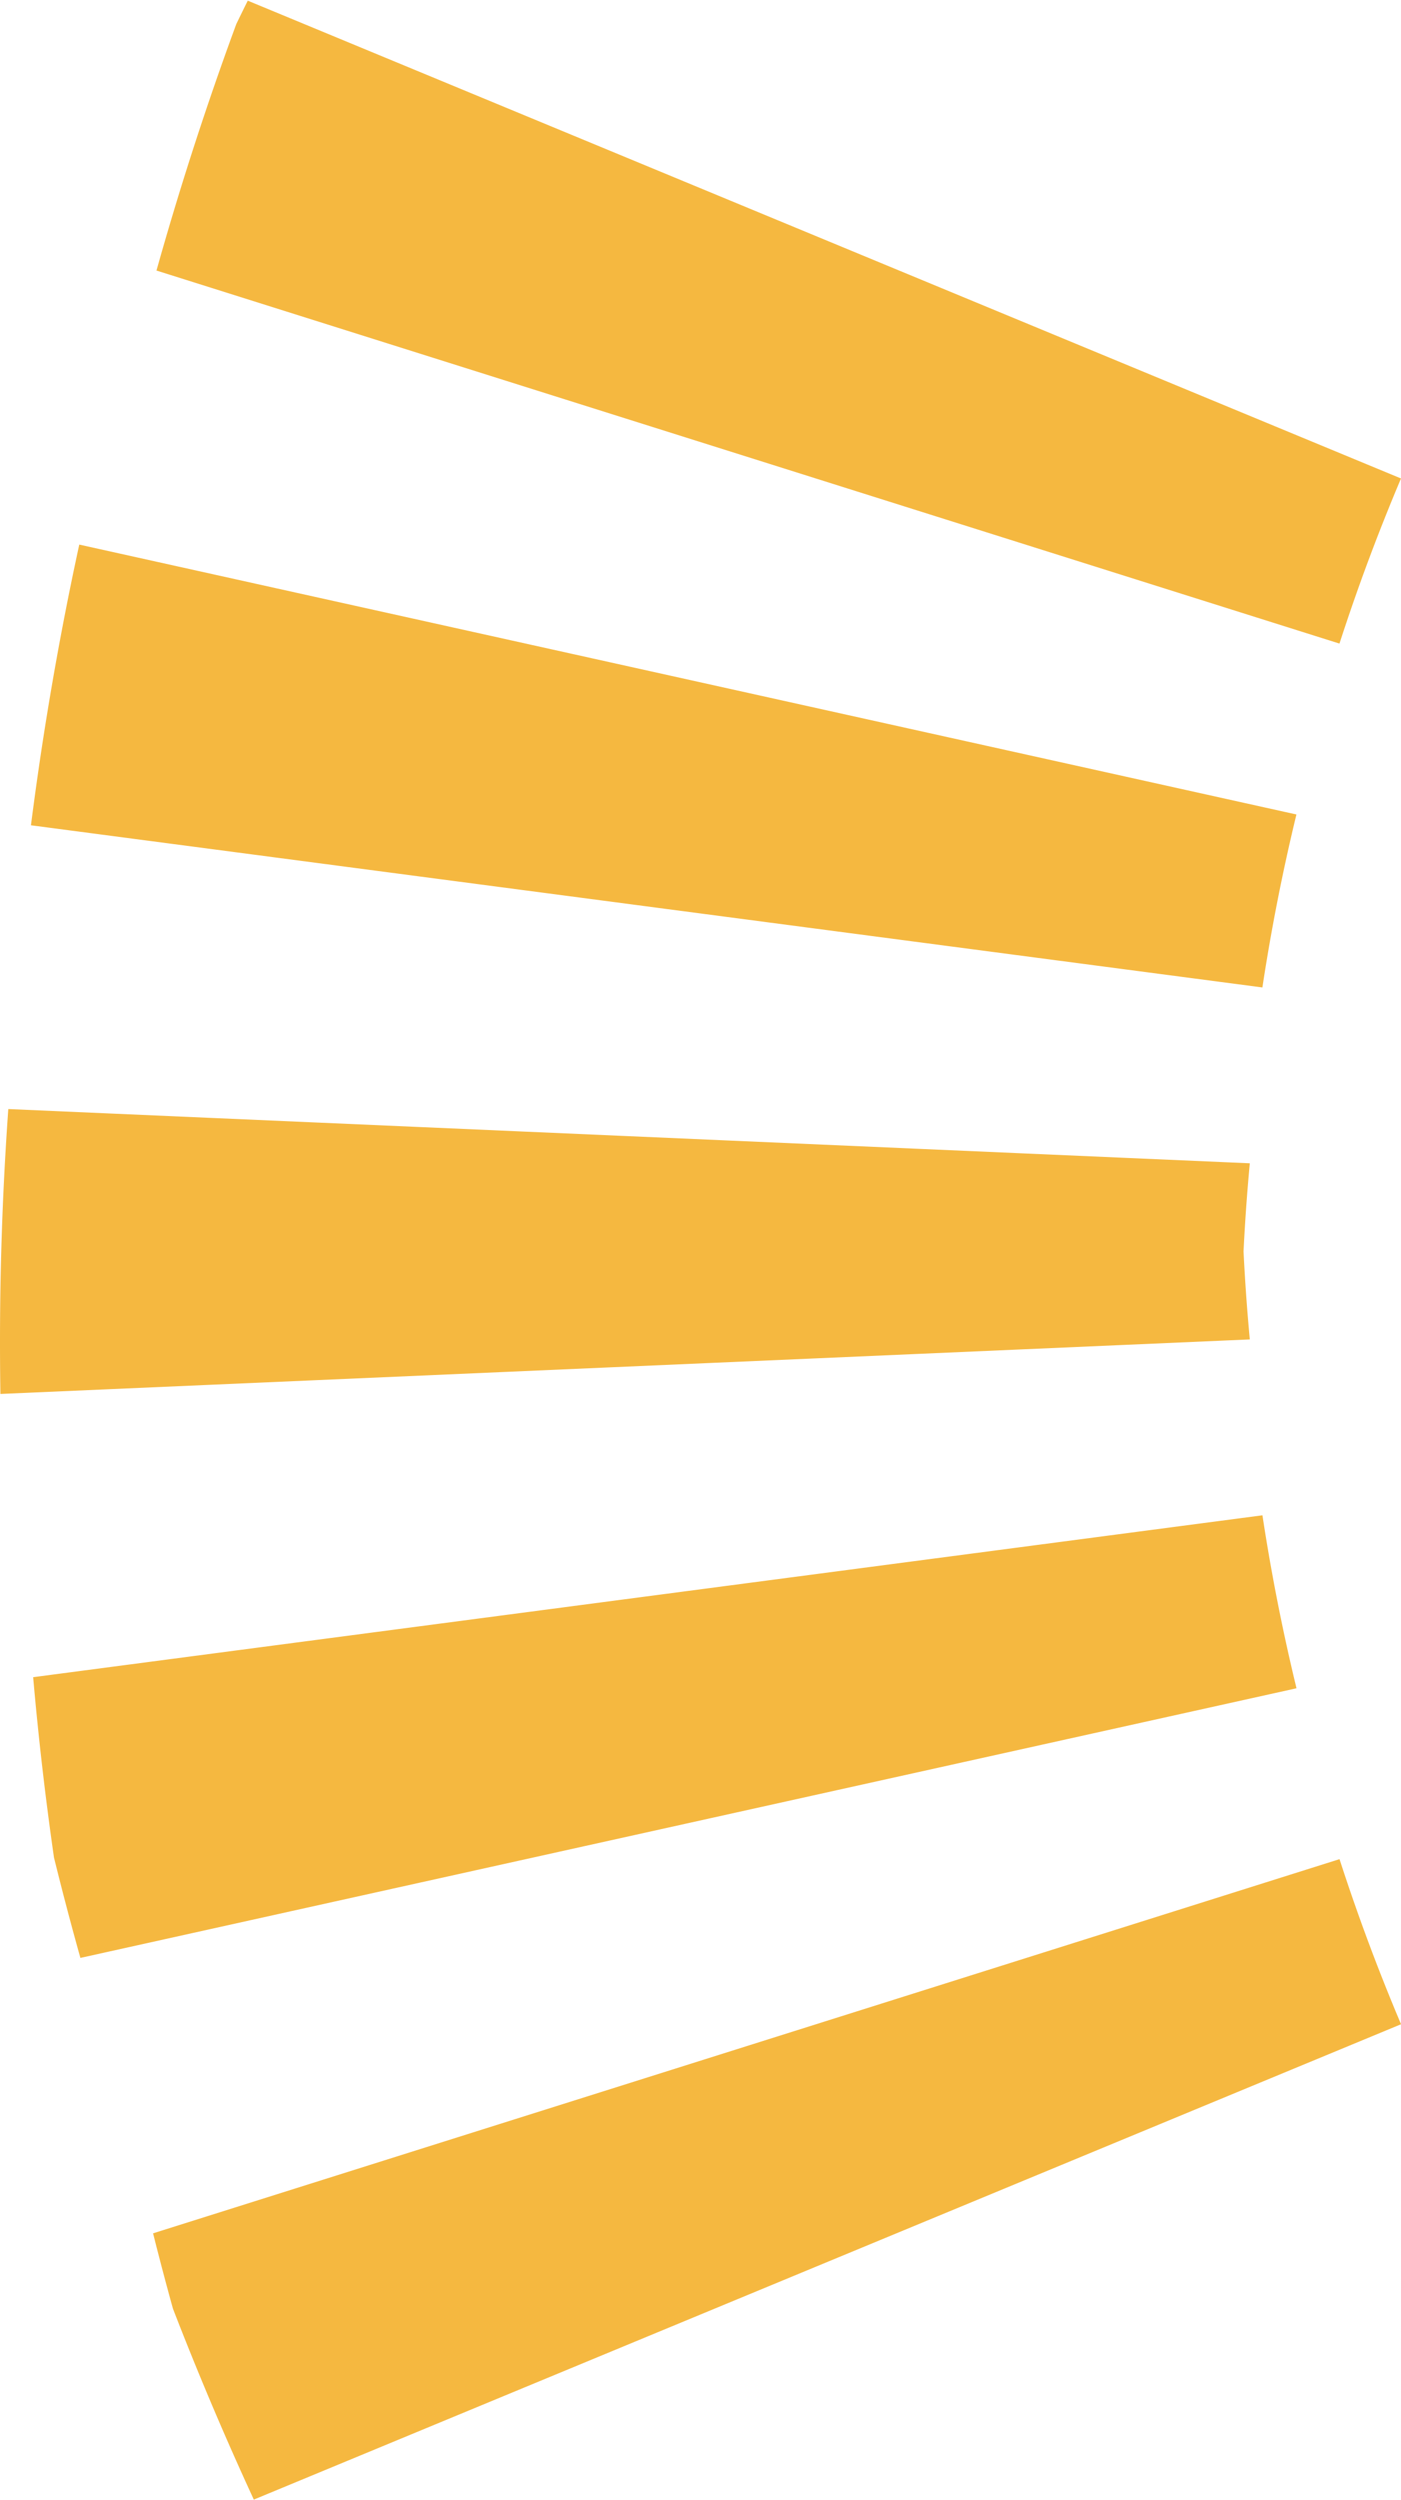 <?xml version="1.0" encoding="UTF-8" standalone="no"?>
<svg
   width="0.468in"
   zoomAndPan="magnify"
   viewBox="0 0 33.719 60.129"
   height="0.835in"
   preserveAspectRatio="xMidYMid"
   version="1.0"
   id="svg63"
   sodipodi:docname="hub side rays for website banner.svg"
   inkscape:version="1.3 (0e150ed, 2023-07-21)"
   inkscape:export-filename="islesboro_energy_hub.jpg"
   inkscape:export-xdpi="130.90909"
   inkscape:export-ydpi="130.90909"
   xmlns:inkscape="http://www.inkscape.org/namespaces/inkscape"
   xmlns:sodipodi="http://sodipodi.sourceforge.net/DTD/sodipodi-0.dtd"
   xmlns="http://www.w3.org/2000/svg"
   xmlns:svg="http://www.w3.org/2000/svg">
  <sodipodi:namedview
     id="namedview63"
     pagecolor="#46add9"
     bordercolor="#666666"
     borderopacity="1.0"
     inkscape:showpageshadow="2"
     inkscape:pageopacity="0.0"
     inkscape:pagecheckerboard="0"
     inkscape:deskcolor="#d1d1d1"
     inkscape:zoom="2.9972842"
     inkscape:cx="104.09423"
     inkscape:cy="124.61281"
     inkscape:window-width="1344"
     inkscape:window-height="812"
     inkscape:window-x="1"
     inkscape:window-y="0"
     inkscape:window-maximized="0"
     inkscape:current-layer="svg63"
     inkscape:export-bgcolor="#ffffff00"
     inkscape:document-units="in" />
  <defs
     id="defs3" />
  <path
     id="path96-0-0-9-3-5-6-2-3-6-0-2"
     style="fill:#f5b840;fill-opacity:1;stroke:none;stroke-width:1.04;stroke-linecap:round;stroke-linejoin:round;stroke-dasharray:none;paint-order:stroke fill markers"
     d="M 32.238,44.719 3.684,53.722 a 78.683,78.683 0 0 0 0.478,1.812 78.683,78.683 0 0 0 1.947,4.595 l 27.611,-11.438 a 48.721,48.721 0 0 1 -1.481,-3.973 z" />
  <path
     id="path100-02-9-8-9-2-5-9-0-2-1-1"
     style="fill:#f5b840;fill-opacity:1;stroke:none;stroke-width:1.04;stroke-linecap:round;stroke-linejoin:round;stroke-dasharray:none;paint-order:stroke fill markers"
     d="M 5.963,-2.8344726e-7 A 78.683,78.683 0 0 0 5.688,0.561 78.683,78.683 0 0 0 3.766,6.494 L 32.238,15.47 a 48.721,48.721 0 0 1 1.481,-3.973 z" />
  <path
     id="path99-3-1-9-9-0-5-4-4-5-9-3"
     style="fill:#f5b840;fill-opacity:1;stroke:none;stroke-width:1.04;stroke-linecap:round;stroke-linejoin:round;stroke-dasharray:none;paint-order:stroke fill markers"
     d="m 1.908,13.088 a 78.683,78.683 0 0 0 -1.163,6.754 l 29.638,3.902 a 48.721,48.721 0 0 1 0.819,-4.162 z" />
  <path
     id="path98-5-8-9-8-1-4-3-4-6-3-6"
     style="fill:#f5b840;fill-opacity:1;stroke:none;stroke-width:1.04;stroke-linecap:round;stroke-linejoin:round;stroke-dasharray:none;paint-order:stroke fill markers"
     d="m 0.2,26.67 a 78.683,78.683 0 0 0 -0.19,6.855 L 30.08,32.213 a 48.721,48.721 0 0 1 -0.151,-2.118 48.721,48.721 0 0 1 0.151,-2.12 z" />
  <path
     id="path97-9-4-7-0-0-1-9-5-3-9-5"
     style="fill:#f5b840;fill-opacity:1;stroke:none;stroke-width:1.04;stroke-linecap:round;stroke-linejoin:round;stroke-dasharray:none;paint-order:stroke fill markers"
     d="m 30.383,36.445 -29.585,3.895 a 78.683,78.683 0 0 0 0.501,4.339 78.683,78.683 0 0 0 0.636,2.416 L 31.204,40.607 a 48.721,48.721 0 0 1 -0.82,-4.162 z" />
</svg>
